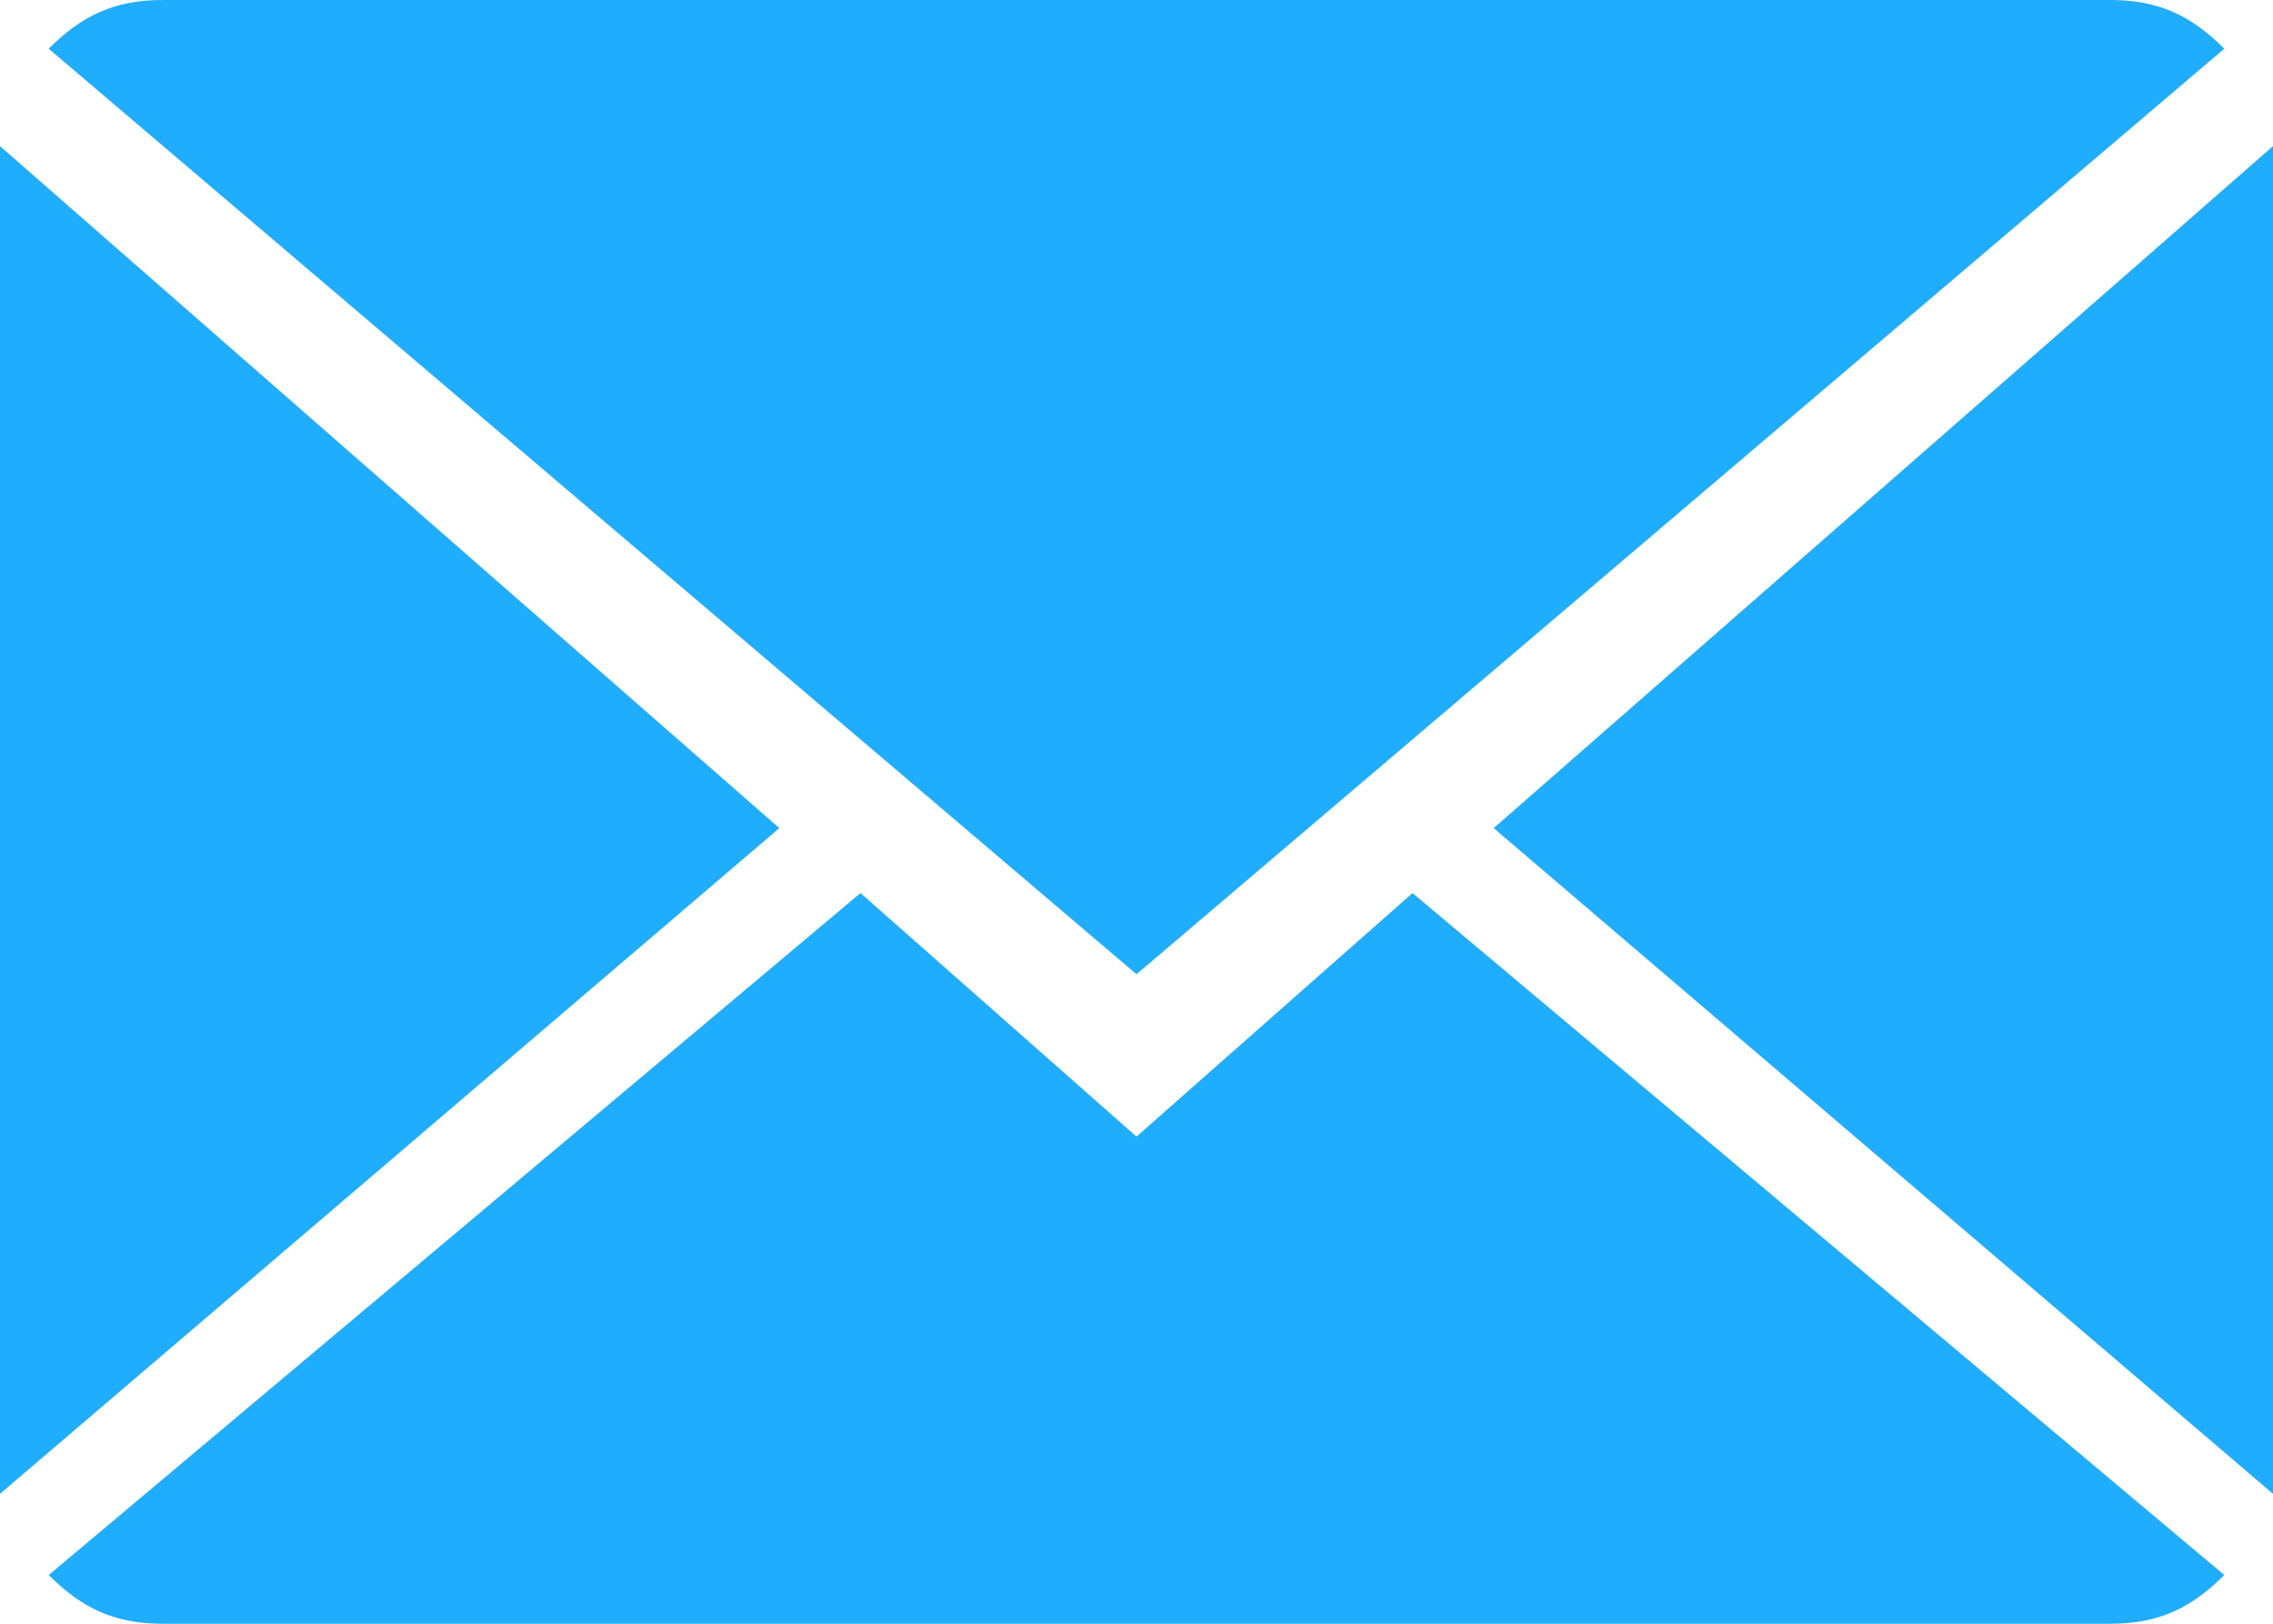 <?xml version="1.0" encoding="utf-8"?>
<!-- Generator: Adobe Illustrator 21.1.0, SVG Export Plug-In . SVG Version: 6.00 Build 0)  -->
<svg version="1.1" id="Capa_1" xmlns="http://www.w3.org/2000/svg" xmlns:xlink="http://www.w3.org/1999/xlink" x="0px" y="0px"
	 viewBox="0 0 14 10" style="enable-background:new 0 0 14 10;" xml:space="preserve">
<style type="text/css">
	.st0{fill:#1eadff;}
</style>
<g>
	<g>
		<path class="st0" d="M7,7L5.3,5.5l-5,4.2C0.5,9.9,0.7,10,1,10h12c0.3,0,0.5-0.1,0.7-0.3L8.7,5.5L7,7z"/>
		<path class="st0" d="M13.7,0.3C13.5,0.1,13.3,0,13,0H1C0.7,0,0.5,0.1,0.3,0.3L7,6L13.7,0.3z"/>
		<polygon class="st0" points="0,0.9 0,9.2 4.8,5.1 		"/>
		<polygon class="st0" points="9.2,5.1 14,9.2 14,0.9 		"/>
	</g>
</g>
</svg>
